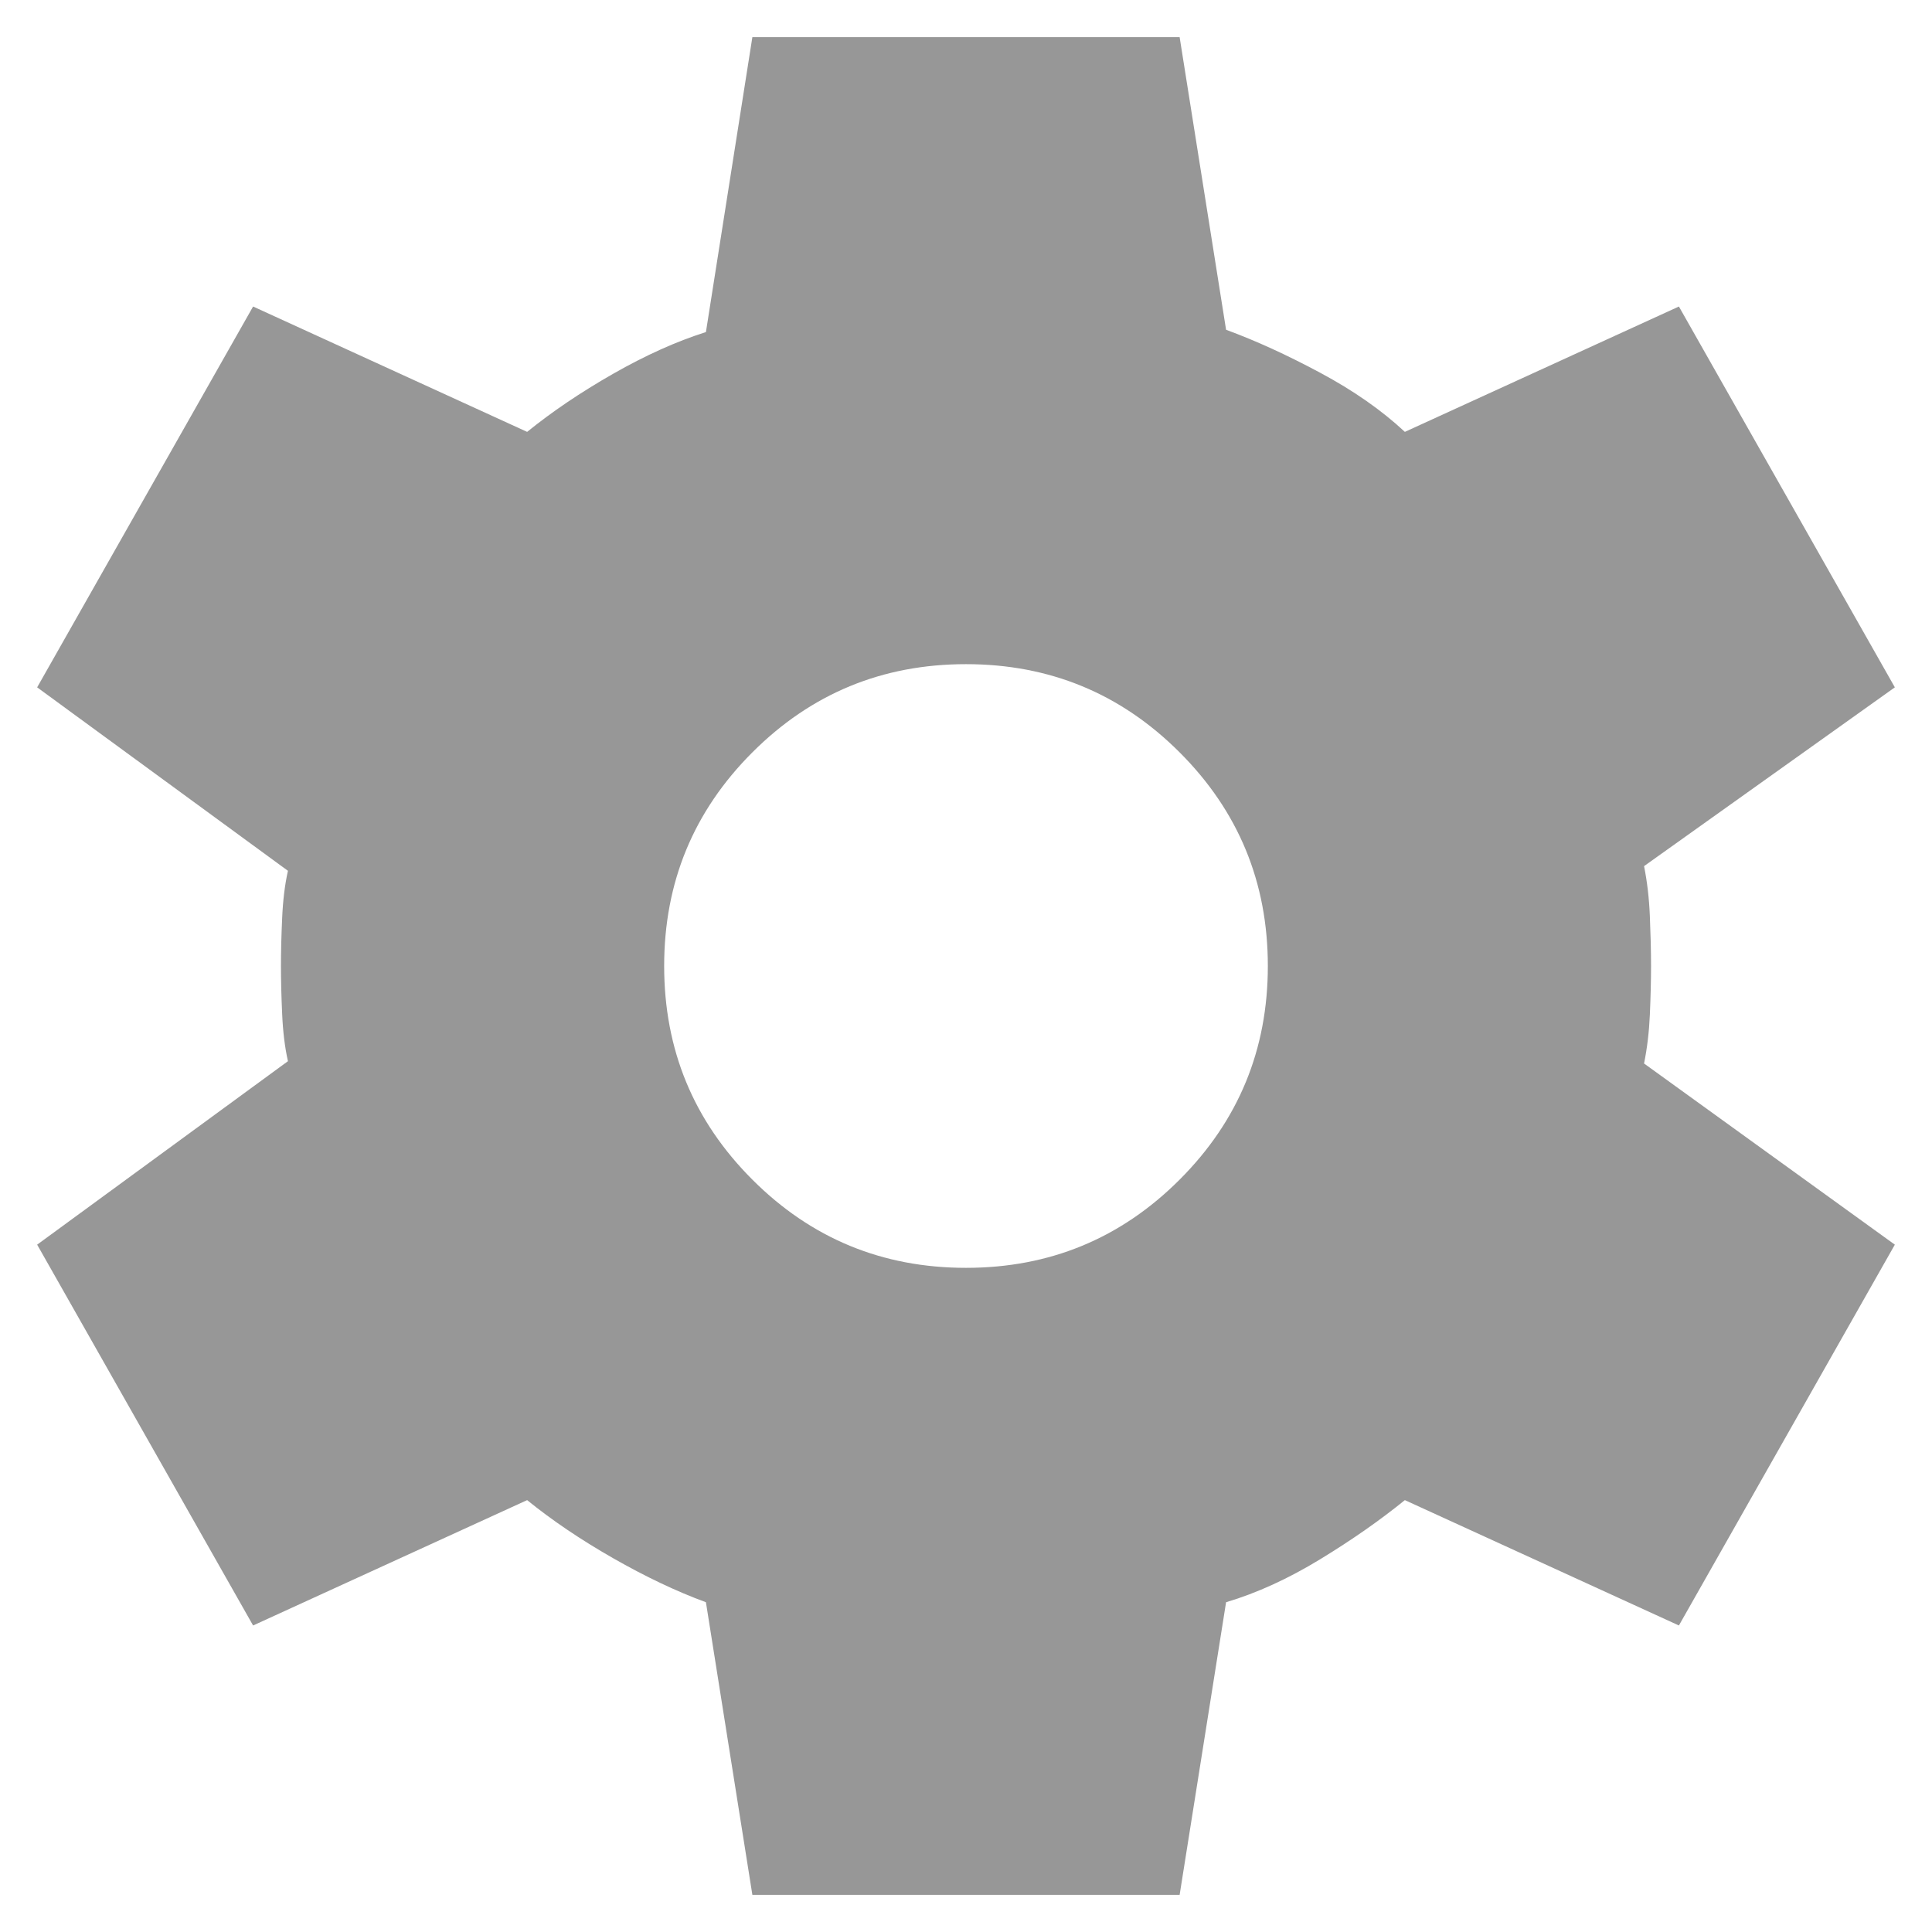 <svg width="26" height="26" viewBox="0 0 26 26" fill="none" xmlns="http://www.w3.org/2000/svg">
<path d="M10.125 25.5L9.5 21.562C9.104 21.417 8.688 21.219 8.25 20.969C7.812 20.719 7.427 20.458 7.094 20.188L3.406 21.875L0.5 16.75L3.875 14.281C3.833 14.094 3.807 13.88 3.797 13.641C3.786 13.401 3.781 13.188 3.781 13C3.781 12.812 3.786 12.599 3.797 12.359C3.807 12.12 3.833 11.906 3.875 11.719L0.5 9.25L3.406 4.125L7.094 5.812C7.427 5.542 7.812 5.281 8.25 5.031C8.688 4.781 9.104 4.594 9.5 4.469L10.125 0.5H15.875L16.5 4.438C16.896 4.583 17.318 4.776 17.766 5.016C18.213 5.255 18.594 5.521 18.906 5.812L22.594 4.125L25.5 9.25L22.125 11.656C22.167 11.865 22.193 12.088 22.203 12.328C22.213 12.568 22.219 12.792 22.219 13C22.219 13.208 22.213 13.427 22.203 13.656C22.193 13.885 22.167 14.104 22.125 14.312L25.5 16.75L22.594 21.875L18.906 20.188C18.573 20.458 18.193 20.724 17.766 20.984C17.338 21.245 16.917 21.438 16.5 21.562L15.875 25.5H10.125ZM13 17.062C14.125 17.062 15.083 16.667 15.875 15.875C16.667 15.083 17.062 14.125 17.062 13C17.062 11.875 16.667 10.917 15.875 10.125C15.083 9.333 14.125 8.938 13 8.938C11.875 8.938 10.917 9.333 10.125 10.125C9.333 10.917 8.938 11.875 8.938 13C8.938 14.125 9.333 15.083 10.125 15.875C10.917 16.667 11.875 17.062 13 17.062Z" fill="#979797"/>
</svg>
